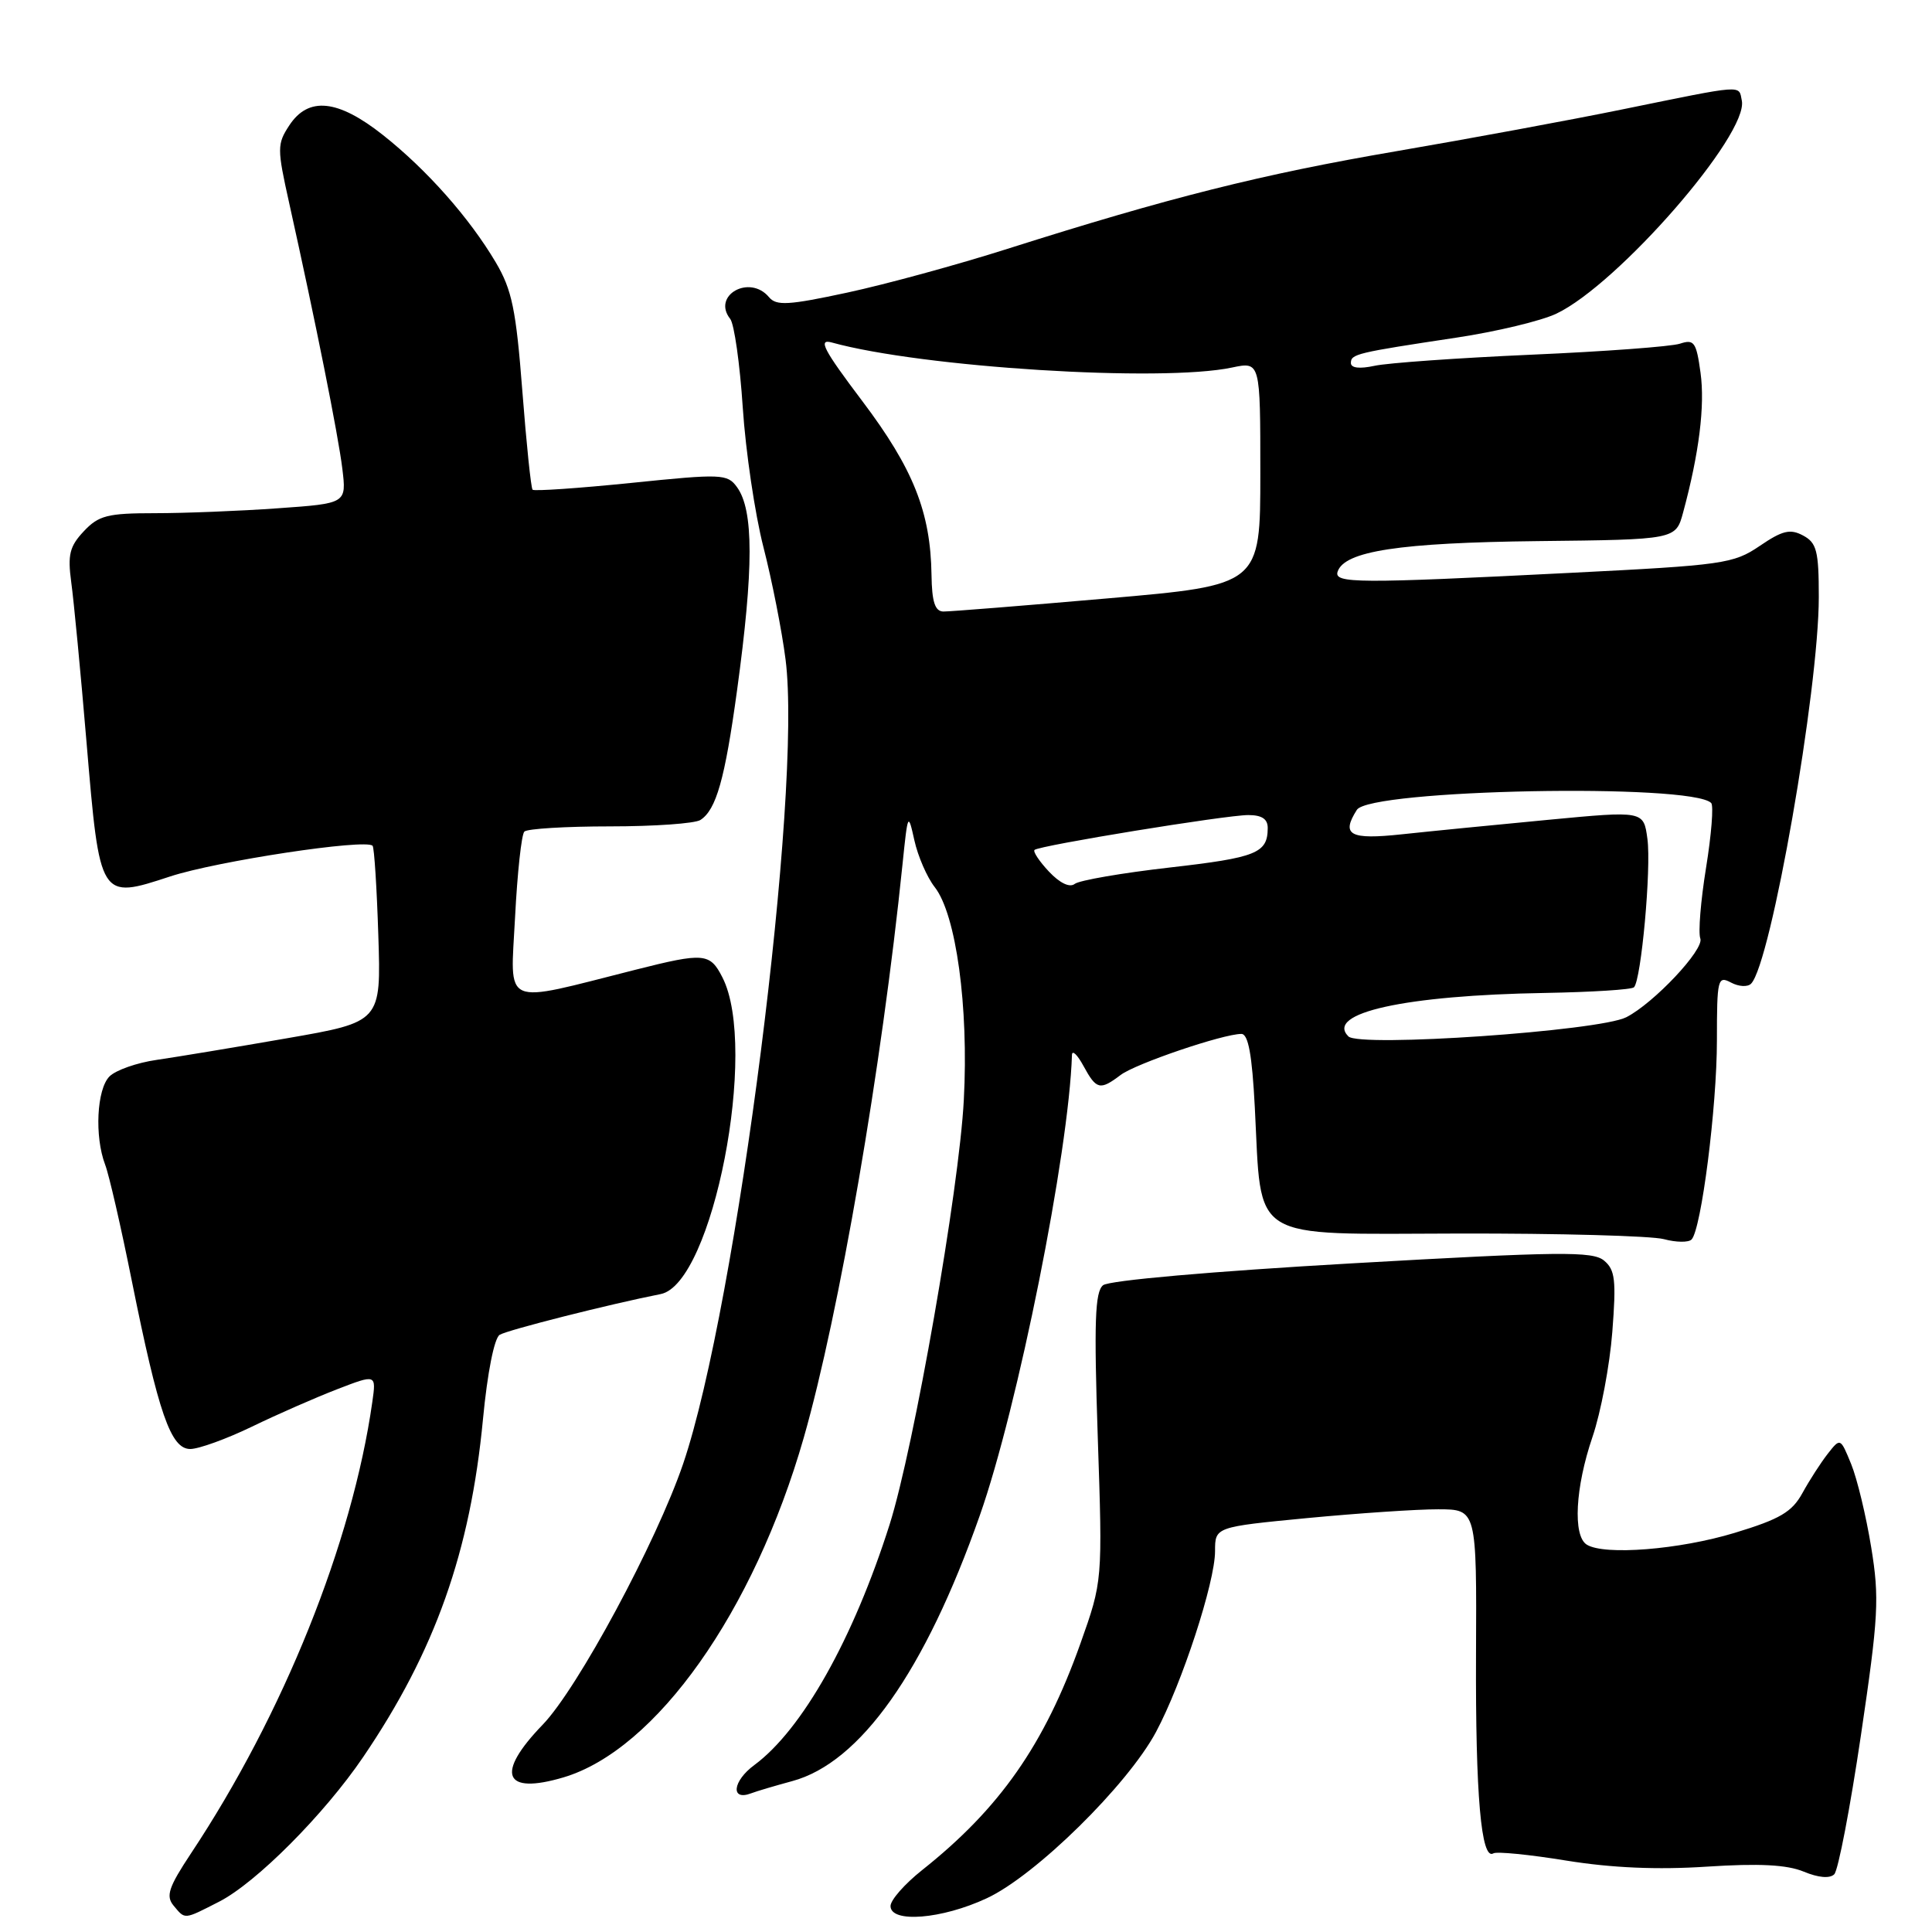 <?xml version="1.0" encoding="UTF-8" standalone="no"?>
<!DOCTYPE svg PUBLIC "-//W3C//DTD SVG 1.1//EN" "http://www.w3.org/Graphics/SVG/1.1/DTD/svg11.dtd" >
<svg xmlns="http://www.w3.org/2000/svg" xmlns:xlink="http://www.w3.org/1999/xlink" version="1.1" viewBox="0 0 256 256">
 <g >
 <path fill="currentColor"
d=" M 29.04 251.98 C 33.93 249.48 42.96 240.42 48.12 232.82 C 57.66 218.78 62.32 205.62 64.00 188.02 C 64.58 181.92 65.49 177.31 66.21 176.87 C 67.24 176.23 80.81 172.80 87.55 171.47 C 94.44 170.11 100.53 138.87 95.72 129.50 C 94.07 126.26 93.29 126.20 84.19 128.50 C 66.25 133.03 67.63 133.64 68.25 121.51 C 68.55 115.66 69.10 110.57 69.48 110.19 C 69.86 109.81 74.97 109.50 80.84 109.50 C 86.70 109.50 92.09 109.12 92.81 108.65 C 94.90 107.30 96.05 103.26 97.66 91.50 C 99.88 75.29 99.88 67.59 97.65 64.54 C 96.38 62.79 95.62 62.76 83.63 63.99 C 76.65 64.70 70.78 65.10 70.57 64.89 C 70.36 64.68 69.75 58.78 69.21 51.78 C 68.38 41.04 67.84 38.40 65.70 34.78 C 62.20 28.86 56.55 22.48 50.73 17.88 C 44.76 13.16 40.86 12.76 38.33 16.62 C 36.71 19.09 36.71 19.68 38.31 26.87 C 41.82 42.65 44.82 57.65 45.36 62.10 C 45.92 66.71 45.92 66.71 36.81 67.35 C 31.79 67.71 24.47 68.00 20.52 68.00 C 14.25 68.00 13.07 68.30 11.10 70.40 C 9.22 72.40 8.95 73.51 9.44 77.15 C 9.77 79.54 10.69 89.11 11.47 98.41 C 13.23 119.24 13.21 119.20 22.53 116.14 C 28.73 114.10 48.48 111.11 49.37 112.07 C 49.59 112.31 49.93 117.65 50.13 123.95 C 50.50 135.41 50.50 135.41 38.00 137.58 C 31.12 138.78 23.37 140.06 20.76 140.44 C 18.16 140.81 15.34 141.80 14.51 142.63 C 12.82 144.32 12.51 150.58 13.93 154.32 C 14.45 155.67 16.03 162.56 17.45 169.64 C 21.01 187.33 22.63 192.00 25.21 192.00 C 26.33 192.00 30.01 190.67 33.38 189.04 C 36.74 187.41 41.83 185.18 44.68 184.08 C 49.86 182.08 49.86 182.08 49.33 185.79 C 46.68 204.43 37.54 227.16 25.29 245.61 C 22.35 250.05 21.95 251.23 22.99 252.49 C 24.56 254.37 24.30 254.40 29.04 251.98 Z  M 130.75 251.53 C 137.20 248.54 149.42 236.52 153.18 229.49 C 156.63 223.04 161.00 209.66 161.00 205.54 C 161.00 202.33 161.00 202.33 173.25 201.15 C 179.99 200.51 187.79 199.98 190.58 199.99 C 195.67 200.00 195.67 200.00 195.58 219.25 C 195.50 237.86 196.26 246.57 197.88 245.58 C 198.30 245.31 202.66 245.74 207.56 246.54 C 213.57 247.51 219.62 247.77 226.17 247.34 C 233.10 246.89 236.77 247.08 239.00 248.00 C 240.95 248.81 242.46 248.94 243.05 248.35 C 243.57 247.83 245.16 239.55 246.58 229.95 C 248.91 214.20 249.05 211.77 247.94 205.00 C 247.27 200.88 246.08 195.93 245.29 194.00 C 243.86 190.50 243.86 190.50 242.18 192.64 C 241.26 193.82 239.75 196.16 238.83 197.84 C 237.45 200.35 235.86 201.29 229.86 203.11 C 222.53 205.34 212.57 206.13 210.25 204.67 C 208.39 203.50 208.73 197.09 211.01 190.41 C 212.12 187.16 213.30 180.89 213.64 176.48 C 214.17 169.62 214.02 168.26 212.54 167.03 C 211.03 165.78 206.69 165.83 179.15 167.40 C 160.61 168.46 146.95 169.66 146.16 170.30 C 145.09 171.18 144.95 175.15 145.46 190.45 C 146.10 209.50 146.10 209.50 143.16 217.78 C 138.39 231.18 132.48 239.63 122.17 247.81 C 119.88 249.63 118.00 251.76 118.00 252.56 C 118.00 254.85 124.80 254.31 130.75 251.53 Z  M 104.96 236.01 C 113.99 233.58 122.55 221.47 129.82 200.83 C 134.86 186.55 141.64 152.66 142.04 139.79 C 142.06 139.08 142.75 139.74 143.57 141.25 C 145.28 144.39 145.75 144.51 148.49 142.44 C 150.47 140.94 162.06 137.00 164.49 137.00 C 165.40 137.00 165.91 139.76 166.27 146.75 C 167.21 164.74 165.21 163.51 193.23 163.45 C 206.58 163.42 218.83 163.76 220.46 164.19 C 222.09 164.63 223.74 164.65 224.14 164.24 C 225.43 162.91 227.50 146.69 227.50 137.85 C 227.50 129.73 227.61 129.26 229.36 130.19 C 230.38 130.74 231.58 130.81 232.03 130.34 C 234.66 127.65 241.00 91.40 241.00 79.11 C 241.00 73.00 240.72 71.92 238.92 70.96 C 237.21 70.04 236.18 70.29 233.17 72.34 C 229.69 74.70 228.37 74.89 208.00 75.91 C 179.89 77.33 176.73 77.32 177.24 75.75 C 178.14 73.02 185.47 71.91 203.75 71.70 C 222.05 71.50 222.05 71.50 223.02 67.91 C 225.14 60.09 225.93 53.75 225.33 49.40 C 224.77 45.32 224.48 44.92 222.60 45.54 C 221.45 45.92 212.57 46.58 202.89 47.00 C 193.20 47.43 183.87 48.09 182.14 48.47 C 180.16 48.90 179.00 48.77 179.00 48.10 C 179.00 46.91 179.71 46.74 193.04 44.73 C 198.28 43.94 204.22 42.52 206.23 41.56 C 214.40 37.68 231.72 17.79 230.80 13.33 C 230.37 11.23 231.32 11.16 215.00 14.49 C 208.12 15.90 194.62 18.39 185.00 20.04 C 167.17 23.09 154.89 26.18 133.50 32.97 C 126.90 35.07 117.35 37.68 112.27 38.77 C 104.47 40.45 102.87 40.54 101.90 39.38 C 99.34 36.30 94.28 39.14 96.76 42.26 C 97.29 42.94 98.04 48.22 98.42 54.00 C 98.80 59.78 100.03 68.10 101.16 72.50 C 102.29 76.90 103.61 83.60 104.09 87.38 C 106.33 104.79 97.64 173.02 90.52 193.96 C 86.99 204.32 76.54 223.75 71.90 228.54 C 65.61 235.05 66.72 237.87 74.67 235.51 C 86.94 231.86 99.89 213.55 106.50 190.51 C 111.20 174.09 116.83 141.43 119.59 114.50 C 120.29 107.69 120.33 107.61 121.16 111.35 C 121.63 113.47 122.84 116.25 123.85 117.54 C 126.69 121.15 128.37 133.40 127.71 145.75 C 127.09 157.63 121.10 191.83 117.88 202.00 C 113.06 217.18 106.31 229.18 99.95 233.88 C 97.06 236.01 96.77 238.68 99.54 237.62 C 100.27 237.34 102.71 236.62 104.96 236.01 Z  M 178.67 137.33 C 175.56 134.23 186.15 131.88 204.73 131.57 C 210.90 131.46 216.21 131.13 216.51 130.82 C 217.47 129.86 218.82 115.05 218.29 111.15 C 217.79 107.43 217.79 107.43 205.15 108.63 C 198.19 109.29 189.46 110.15 185.75 110.55 C 178.85 111.29 177.67 110.65 179.79 107.31 C 181.52 104.59 224.10 103.76 226.74 106.40 C 227.08 106.74 226.77 110.61 226.06 114.99 C 225.35 119.37 225.01 123.58 225.30 124.35 C 225.86 125.79 219.14 132.93 215.49 134.79 C 211.89 136.62 180.15 138.81 178.67 137.33 Z  M 138.99 115.49 C 137.71 114.13 136.85 112.83 137.08 112.62 C 137.72 112.03 162.44 108.00 165.40 108.00 C 167.22 108.00 168.00 108.53 167.98 109.75 C 167.96 113.05 166.48 113.64 155.00 114.95 C 148.68 115.67 143.01 116.65 142.41 117.12 C 141.74 117.65 140.43 117.02 138.99 115.49 Z  M 123.43 76.18 C 123.31 67.87 121.02 62.11 114.27 53.16 C 109.10 46.31 108.35 44.87 110.21 45.38 C 122.15 48.69 153.92 50.68 163.25 48.70 C 167.00 47.91 167.00 47.91 167.00 62.72 C 167.00 77.53 167.00 77.53 146.75 79.29 C 135.61 80.26 125.83 81.04 125.00 81.03 C 123.89 81.01 123.48 79.75 123.43 76.18 Z "/>
</g>
</svg>